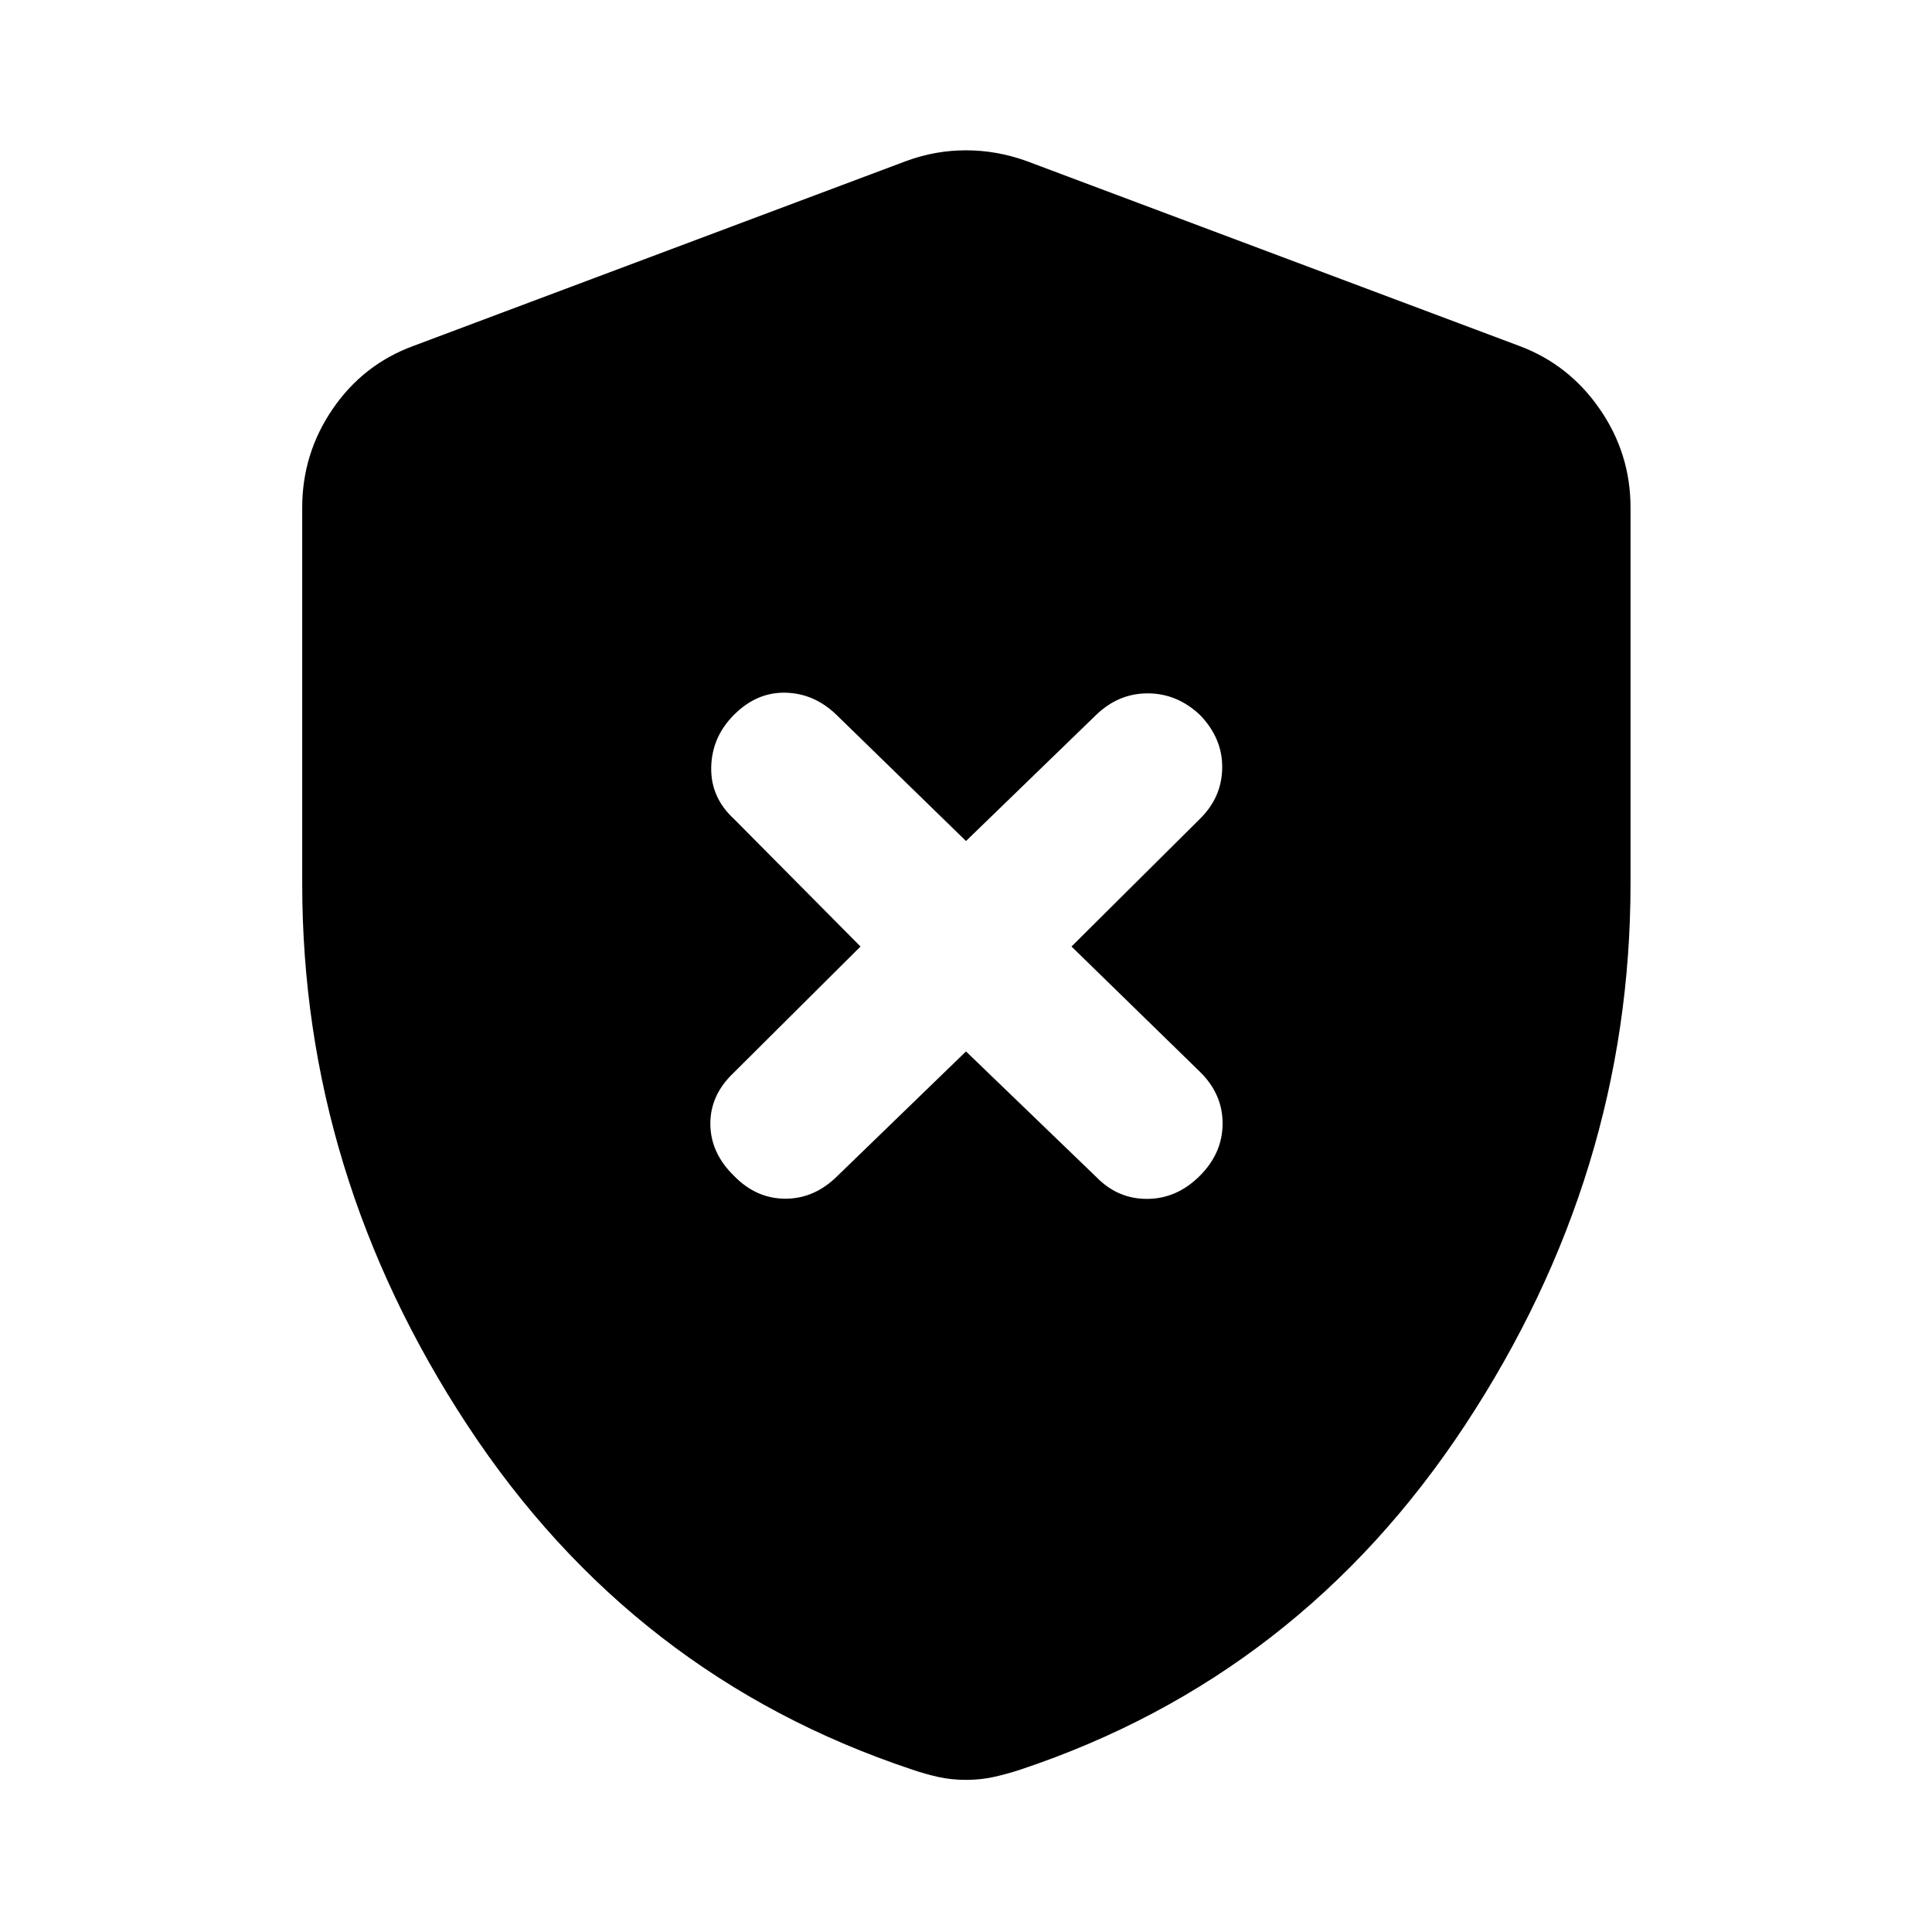 <svg xmlns="http://www.w3.org/2000/svg" height="40" viewBox="0 -960 960 960" width="40"><path d="m480-437.55 64.64 62.3q10.73 11.07 25.45 10.97 14.73-.09 26.09-11.45 11.32-11.32 11.32-26.05 0-14.72-11.4-25.79l-63.68-62.11 63.68-63.3q11.02-10.74 11.21-25.46.19-14.73-11.13-26.38-11.36-10.65-25.9-10.65-14.53 0-25.64 10.73L480-542.1l-64.3-62.64q-11.07-10.73-25.37-11.06-14.29-.34-25.61 10.98-10.99 10.99-11.32 26.04-.34 15.06 11.4 25.8l62.78 63.3L364.61-427q-11.73 11.07-11.64 25.51.09 14.44 11.75 25.76 11.03 11.36 25.56 11.36 14.54 0 25.98-11.44L480-437.55Zm0 361.96q-7.28 0-13.8-1.45-6.52-1.45-13-3.68-138.87-46.21-220.95-171.09-82.08-124.89-82.08-269.09v-186.93q0-26.79 15.11-48.91 15.1-22.13 40-31.32l245.02-91.93q14.45-5.32 29.7-5.32t30.04 5.32l245.01 91.93q24.57 9.19 39.86 31.32 15.29 22.12 15.29 48.91v186.93q0 144.2-82.26 269.09-82.27 124.88-220.8 171.09-6.82 2.23-13.34 3.68-6.52 1.45-13.8 1.45Z"/></svg>
